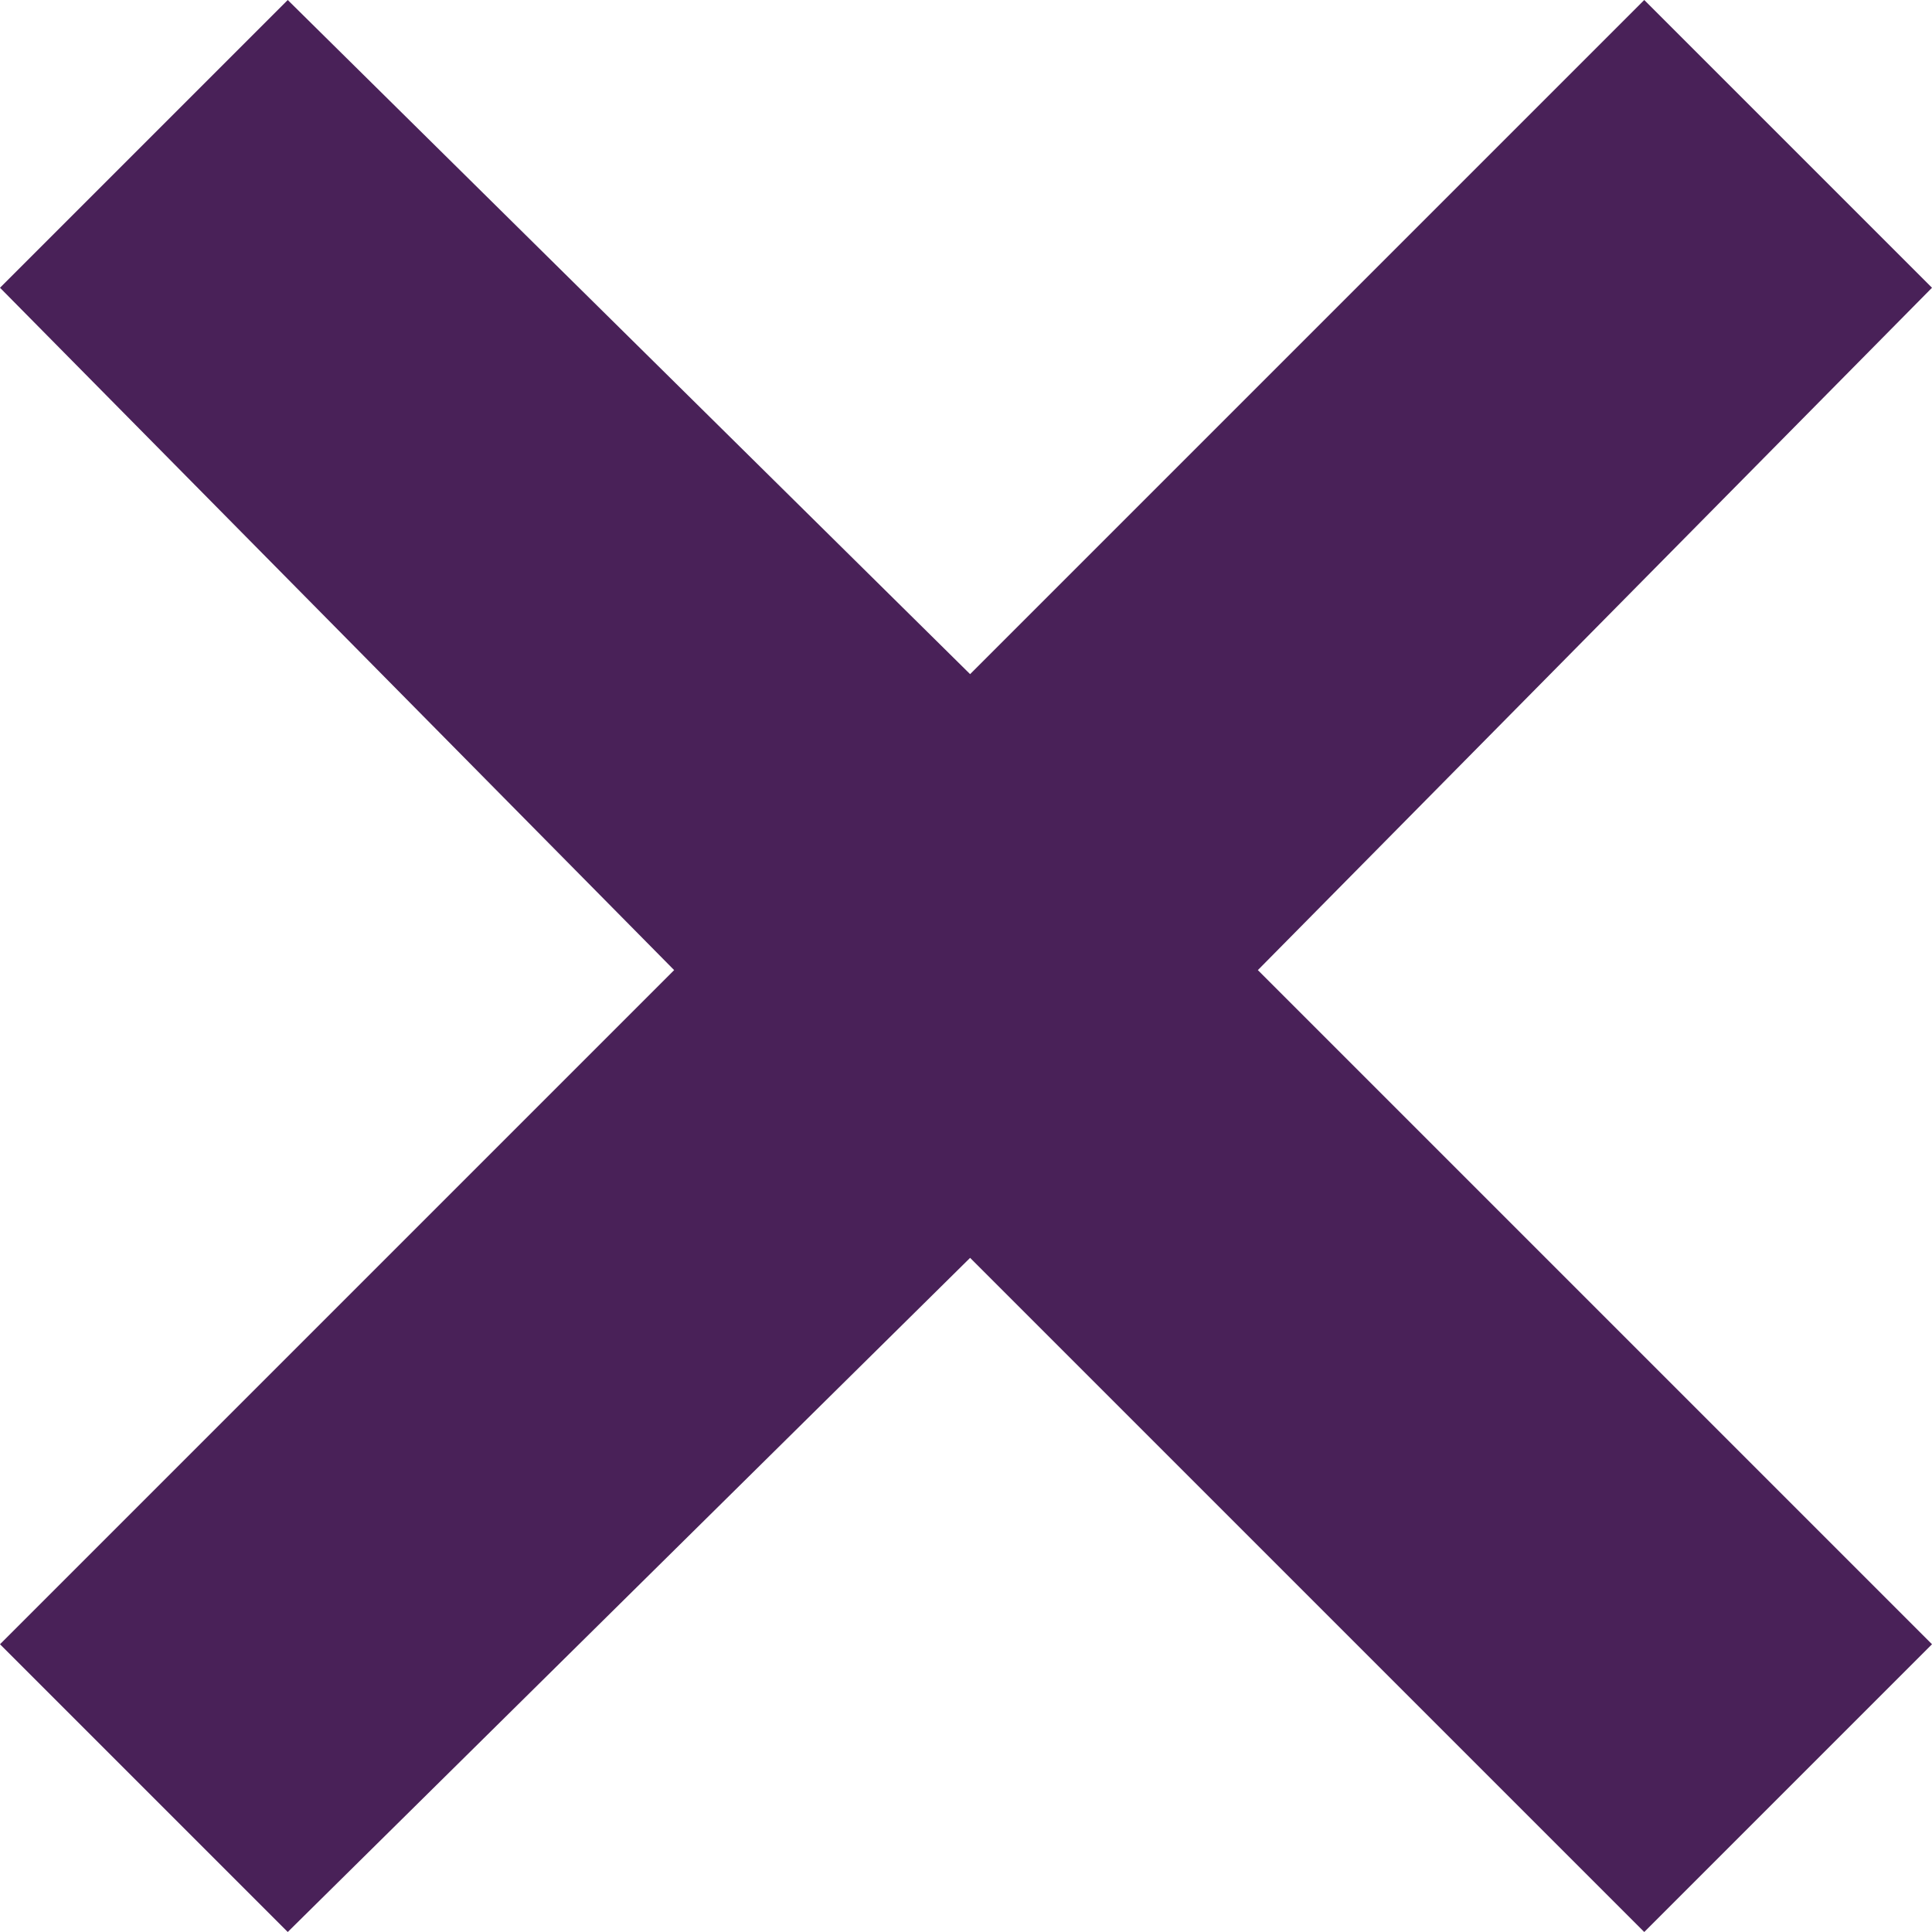 <?xml version="1.0" encoding="utf-8"?>
<!-- Generator: Adobe Illustrator 18.0.0, SVG Export Plug-In . SVG Version: 6.00 Build 0)  -->
<!DOCTYPE svg PUBLIC "-//W3C//DTD SVG 1.1//EN" "http://www.w3.org/Graphics/SVG/1.1/DTD/svg11.dtd">
<svg version="1.1" id="Layer_1" xmlns="http://www.w3.org/2000/svg" xmlns:xlink="http://www.w3.org/1999/xlink" x="0px" y="0px"
	 viewBox="0 0 23.5 23.5" enable-background="new 0 0 23.5 23.5" xml:space="preserve">
<polygon fill="#492158" points="23.5,3.5 20,0 11.8,8.2 3.5,0 0,3.5 8.2,11.8 0,20 3.5,23.5 11.8,15.3 20,23.5 23.5,20 15.3,11.8 
	"/>
</svg>
